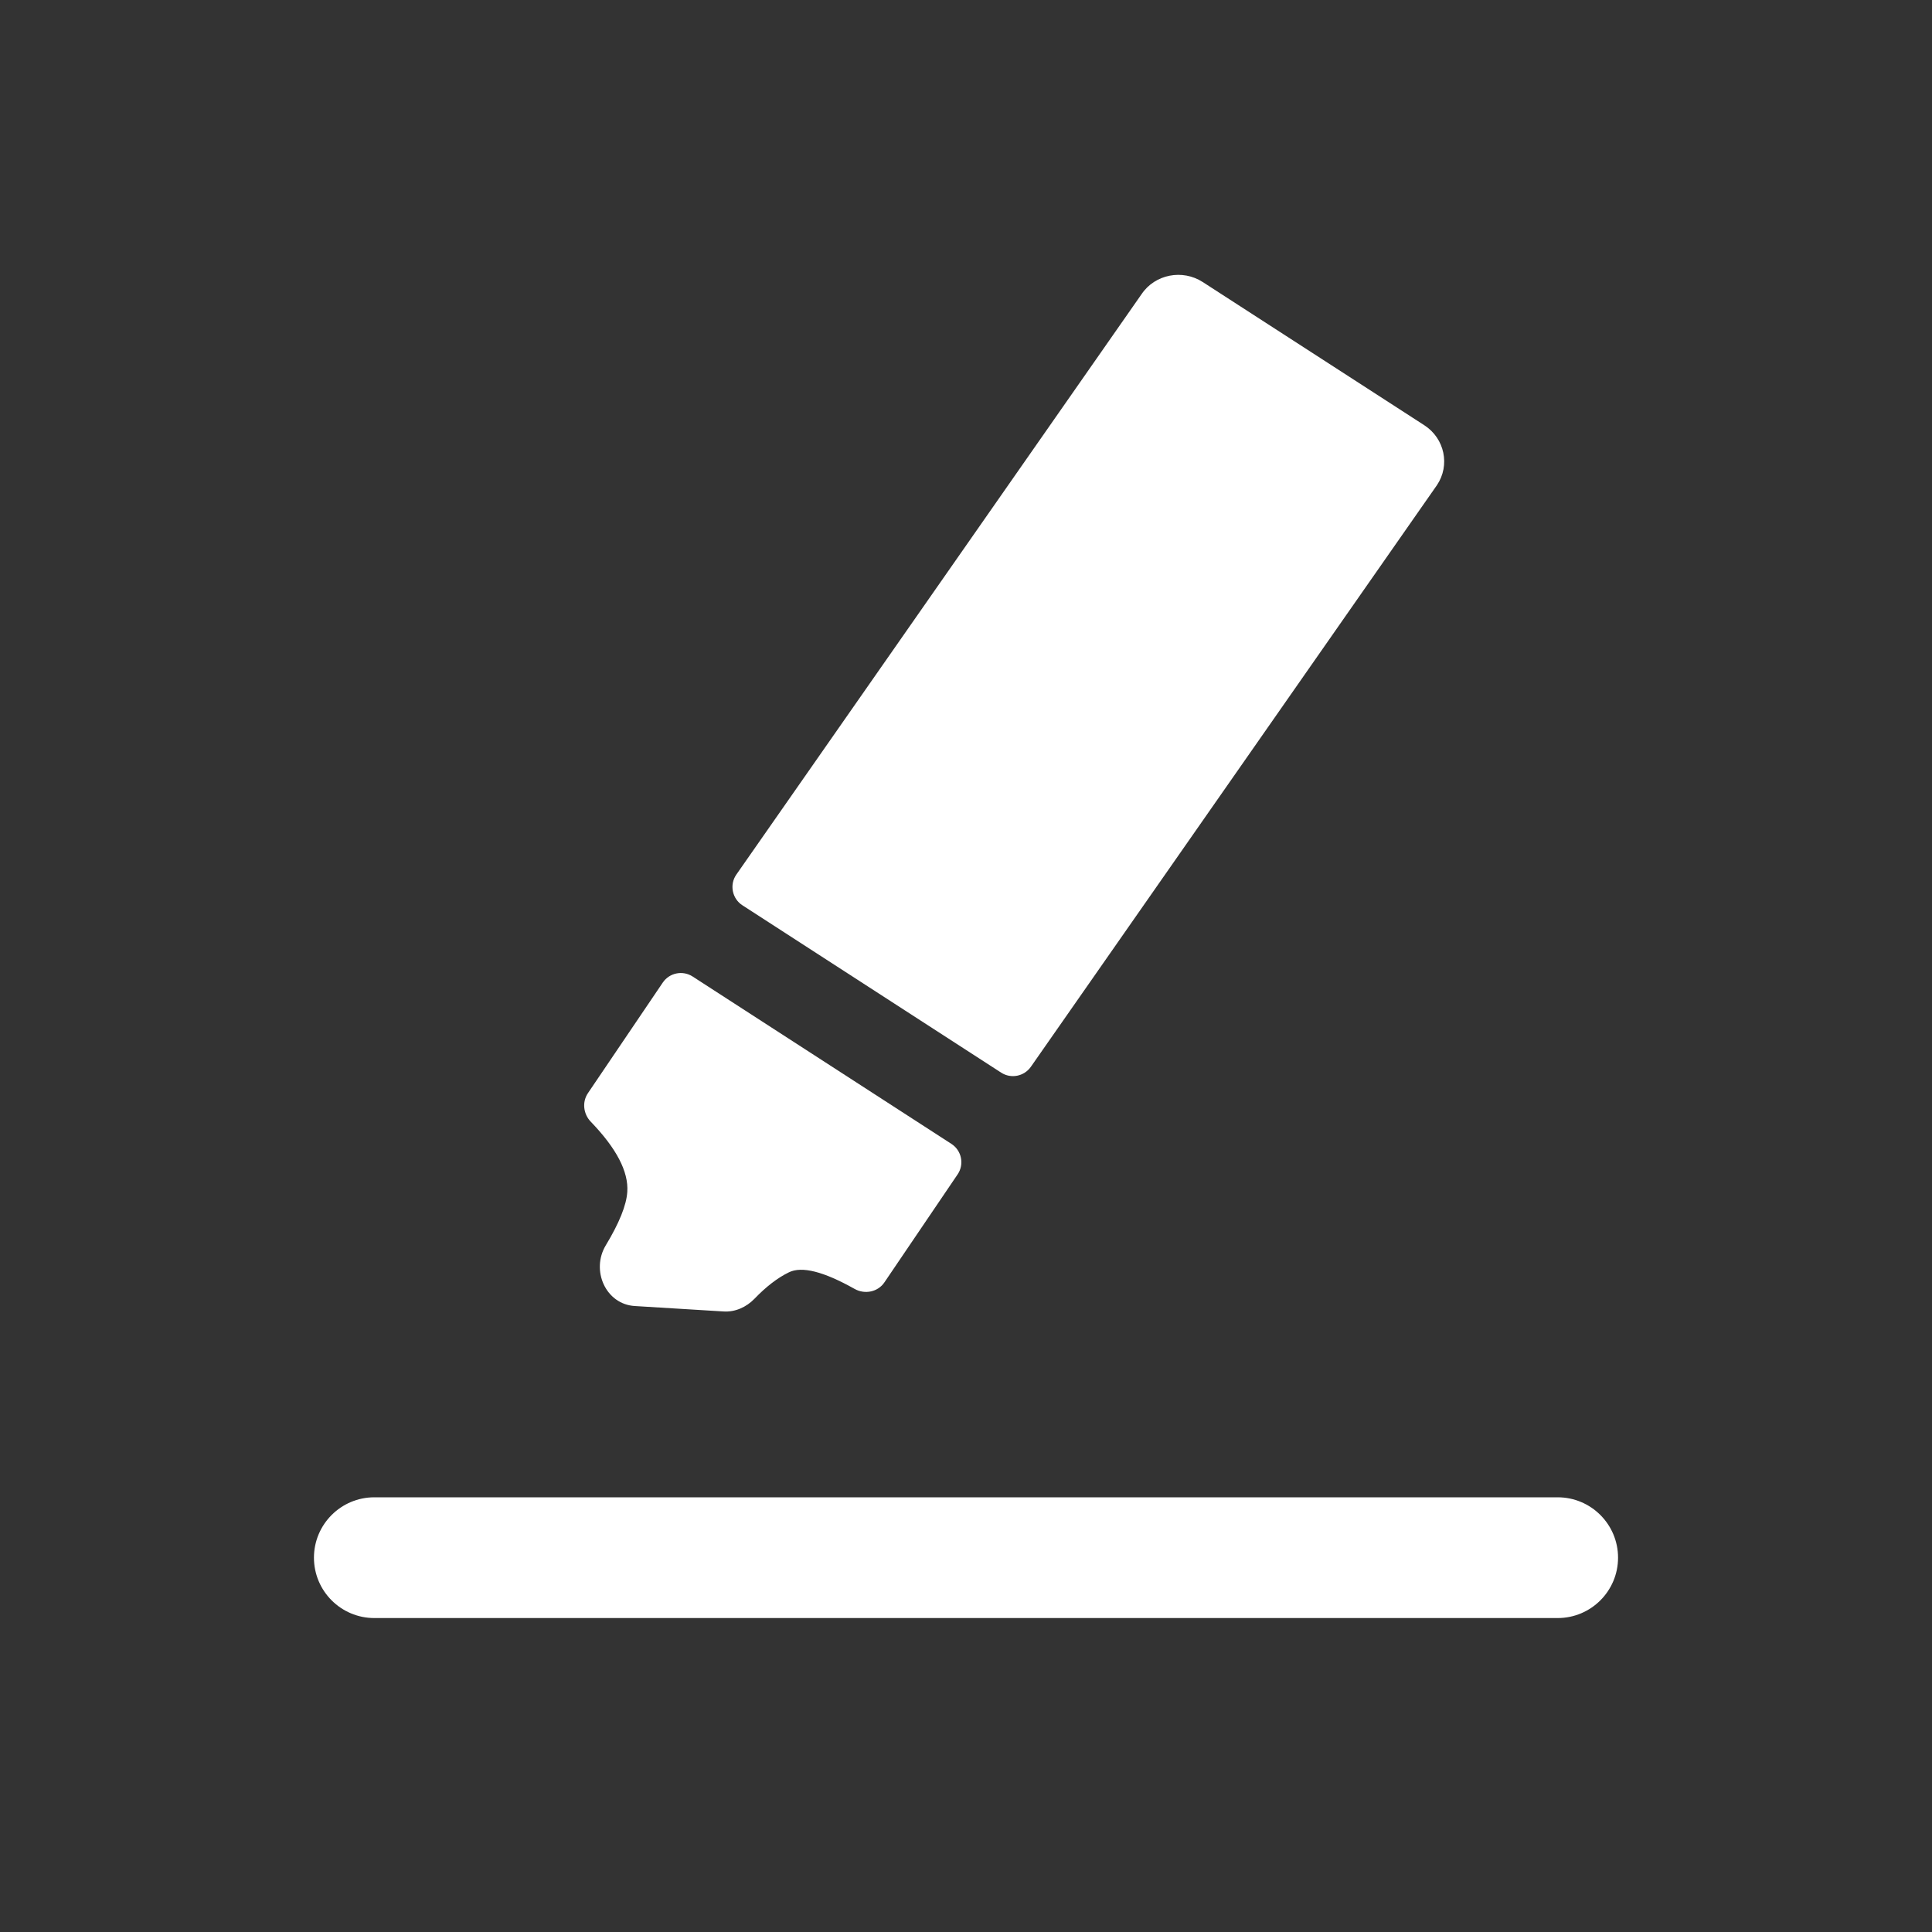 <svg width="16" height="16" viewBox="0 0 16 16" fill="none" xmlns="http://www.w3.org/2000/svg">
<rect x="0" y="0" width="16" height="16" fill="#333333" stroke="none"/>
<path d="M11.796 3.522L9.961 2.336C9.793 2.227 9.565 2.271 9.454 2.436L6.098 7.243C6.04 7.326 6.063 7.442 6.148 7.497L8.291 8.883C8.373 8.936 8.481 8.914 8.537 8.835L11.9 4.018C12.011 3.853 11.964 3.631 11.796 3.522Z" fill="white"/>
<path d="M7.931 9.725C7.987 9.642 7.964 9.528 7.879 9.473L5.736 8.087C5.654 8.034 5.544 8.056 5.489 8.137L4.869 9.053C4.819 9.127 4.831 9.226 4.893 9.29C5.105 9.51 5.206 9.703 5.195 9.87C5.188 9.981 5.128 10.129 5.017 10.313C4.892 10.52 5.016 10.802 5.258 10.816L5.993 10.861C6.089 10.867 6.181 10.825 6.248 10.756C6.344 10.656 6.44 10.582 6.533 10.537C6.64 10.484 6.821 10.53 7.077 10.674C7.162 10.722 7.271 10.7 7.325 10.619L7.931 9.725Z" fill="white"/>
<path d="M3.1 12.4C2.824 12.4 2.6 12.624 2.6 12.9C2.6 13.176 2.824 13.4 3.1 13.4H12.9C13.176 13.4 13.4 13.176 13.4 12.9C13.4 12.624 13.176 12.4 12.9 12.4H3.1Z" fill="white"/>
</svg>
